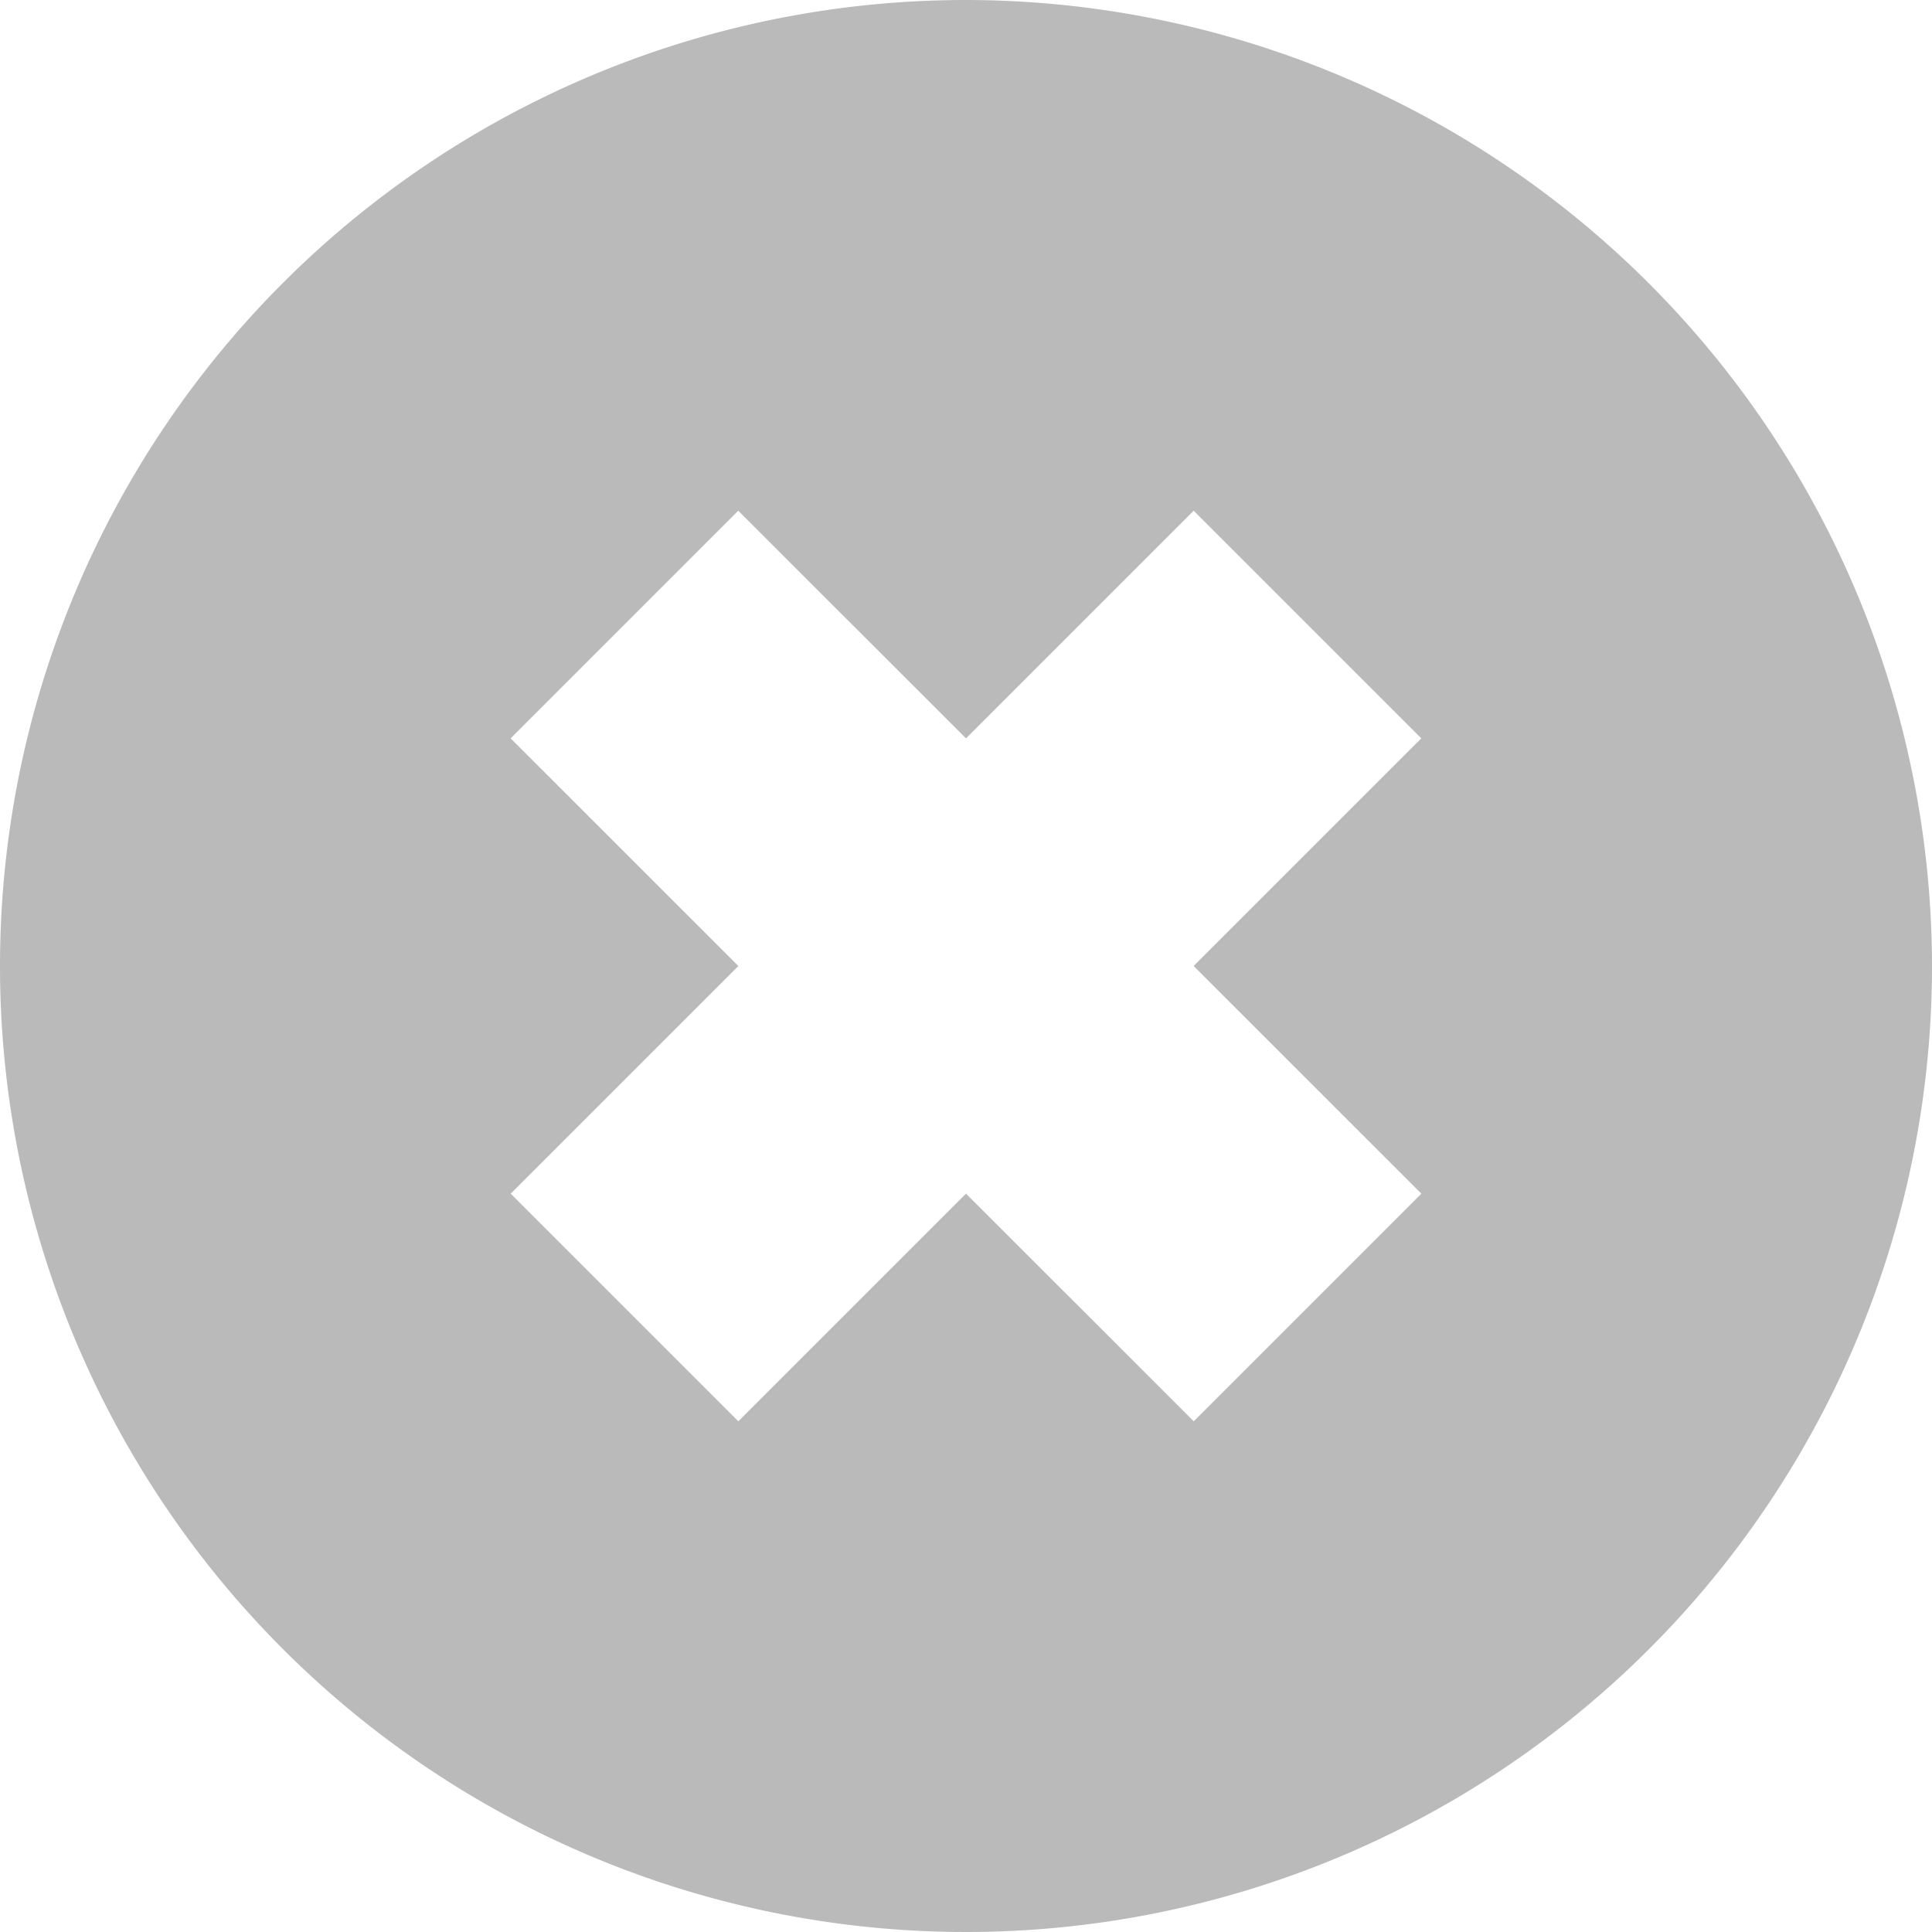 <svg xmlns="http://www.w3.org/2000/svg" width="24" height="24" viewBox="0 0 24 24">
  <defs>
    <style>
      .a {
        fill: #bababa;
      }
    </style>
  </defs>
  <path class="a"
    d="M12,0A12,12,0,1,0,24,12,12.013,12.013,0,0,0,12,0Zm5.657,14.828-2.828,2.828L12,14.828,9.172,17.656,6.344,14.828,9.172,12,6.343,9.172,9.171,6.344,12,9.172l2.828-2.828,2.828,2.828L14.828,12Z" />
</svg>

